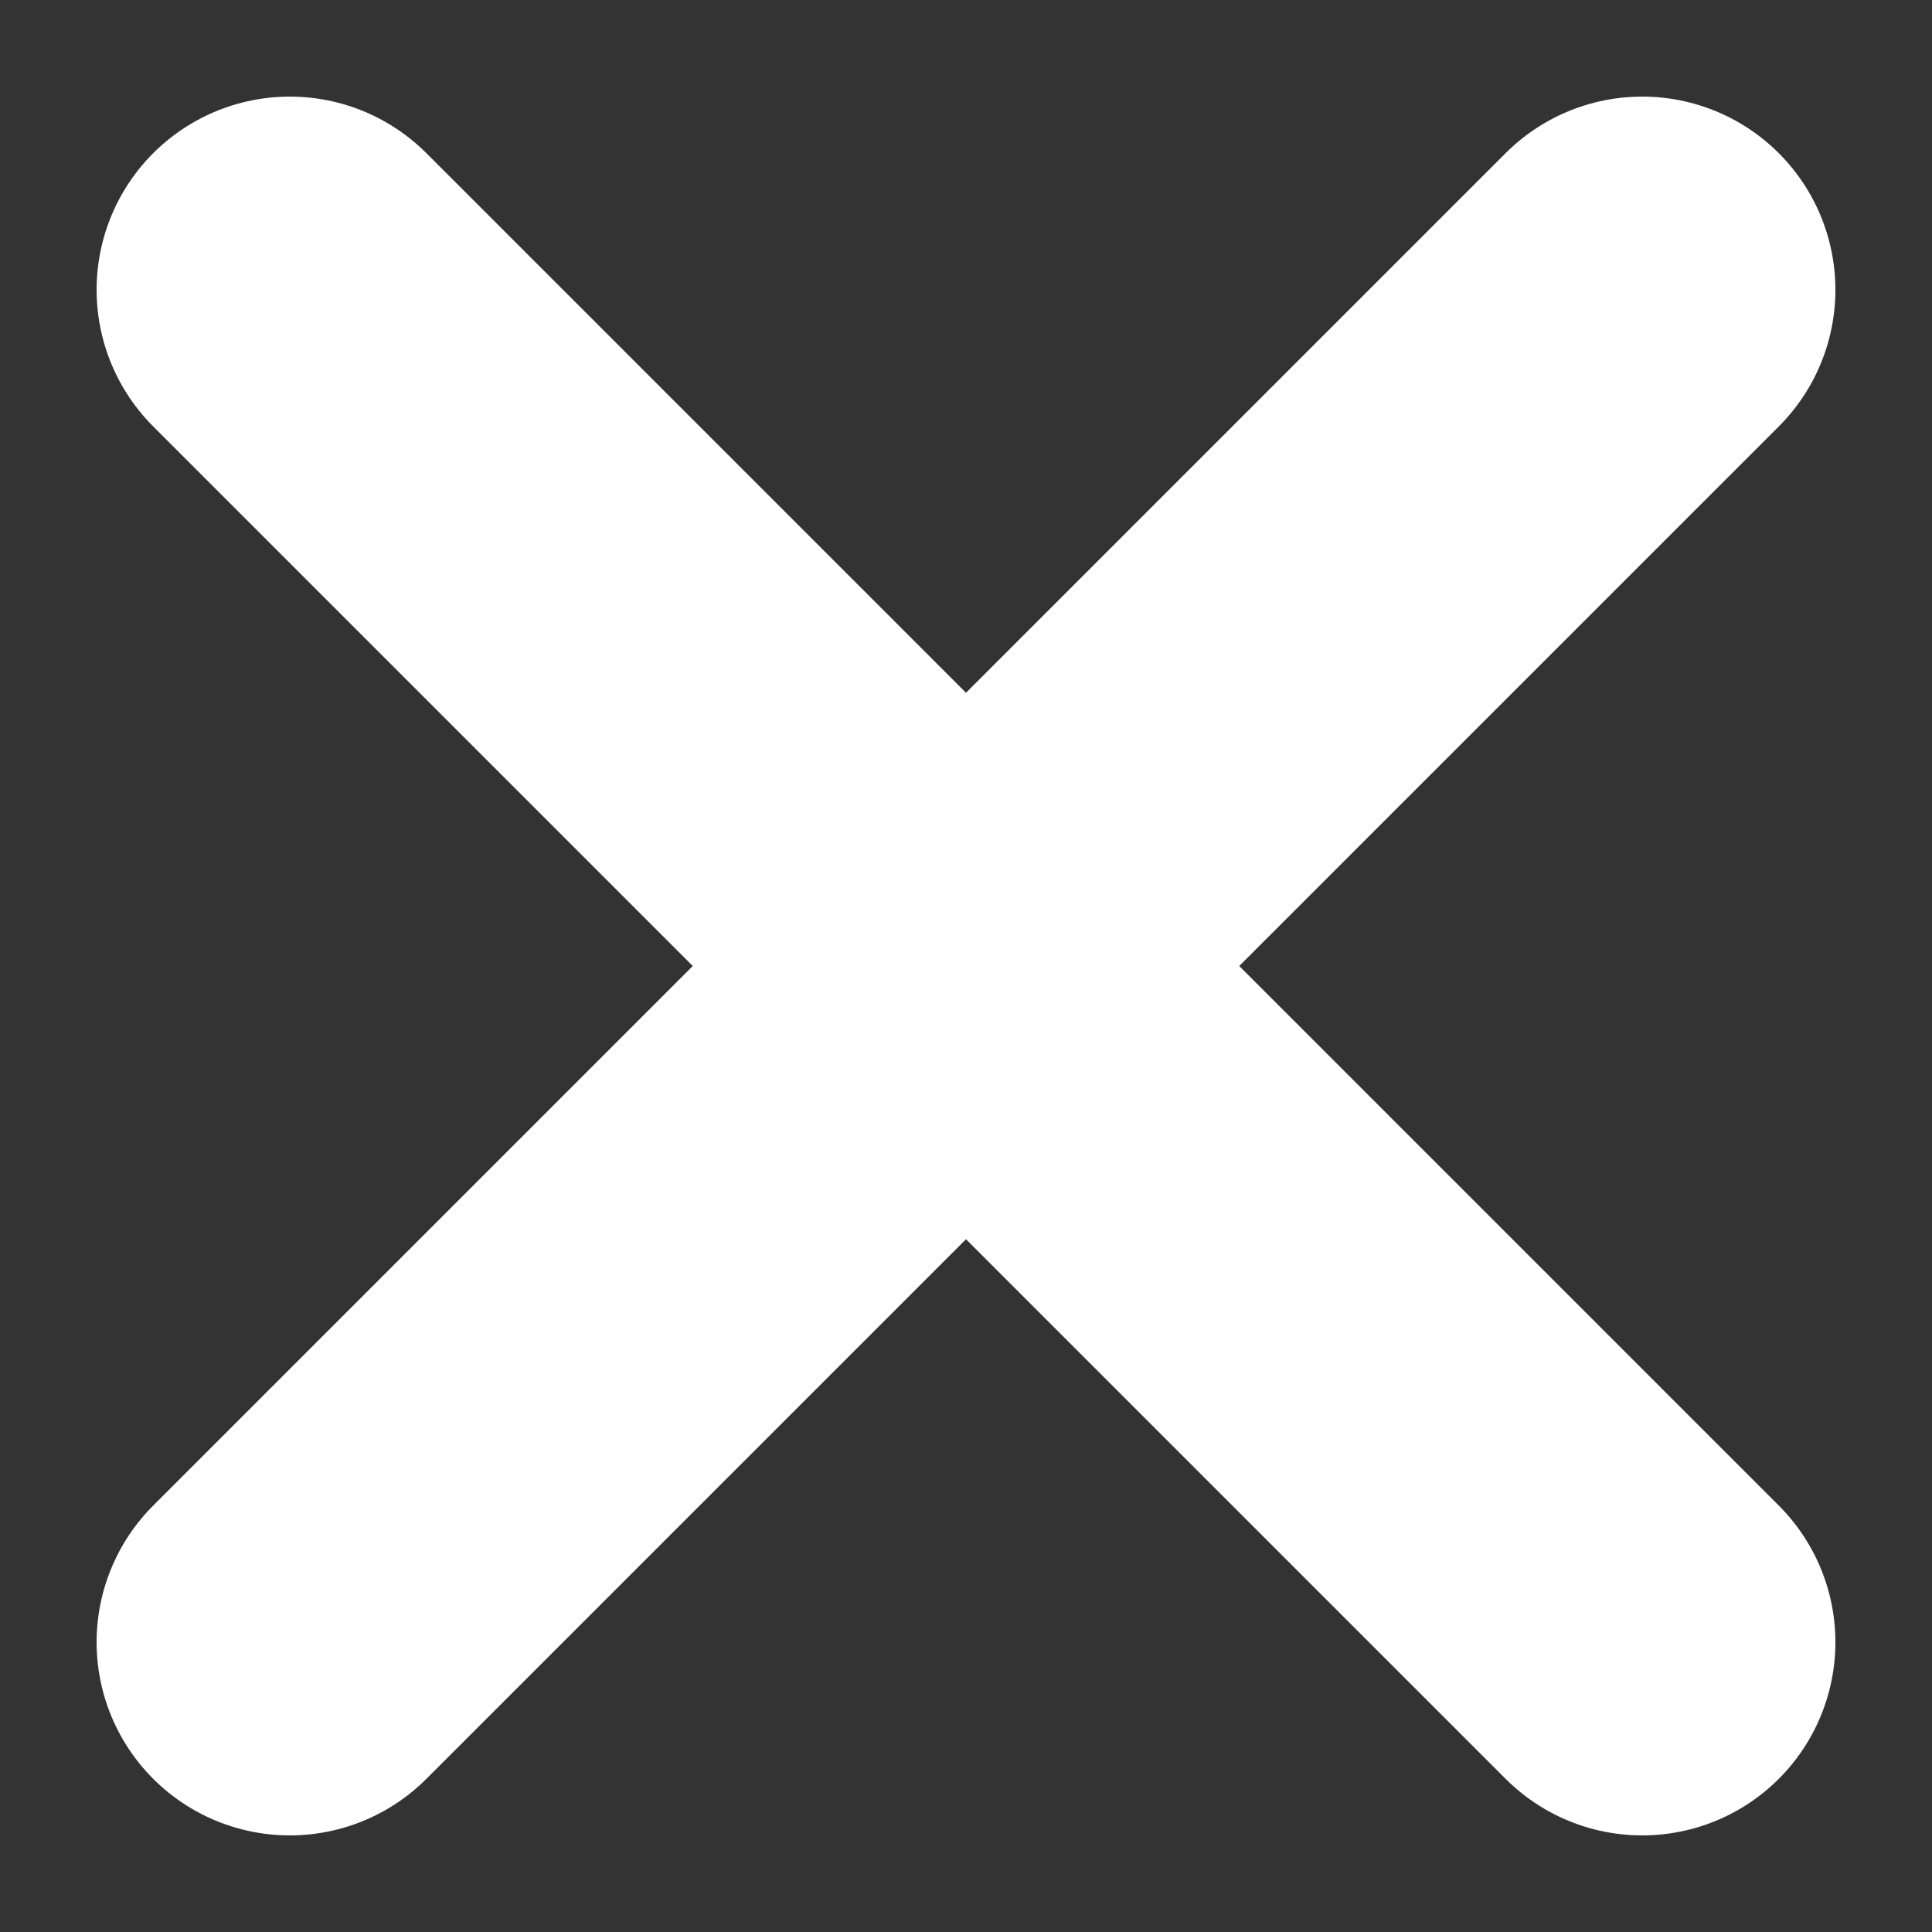 <svg width="10" height="10" viewBox="0 0 10 10" fill="none" xmlns="http://www.w3.org/2000/svg">
<rect x="0" y="0" width="10" height="10" fill="#333333" stroke="none"/>
<path d="M8.5 8.5L1.5 1.5M1.5 8.5L8.5 1.5L1.5 8.5Z" stroke="white" stroke-width="2" stroke-linecap="round" stroke-linejoin="round"/>
</svg>
